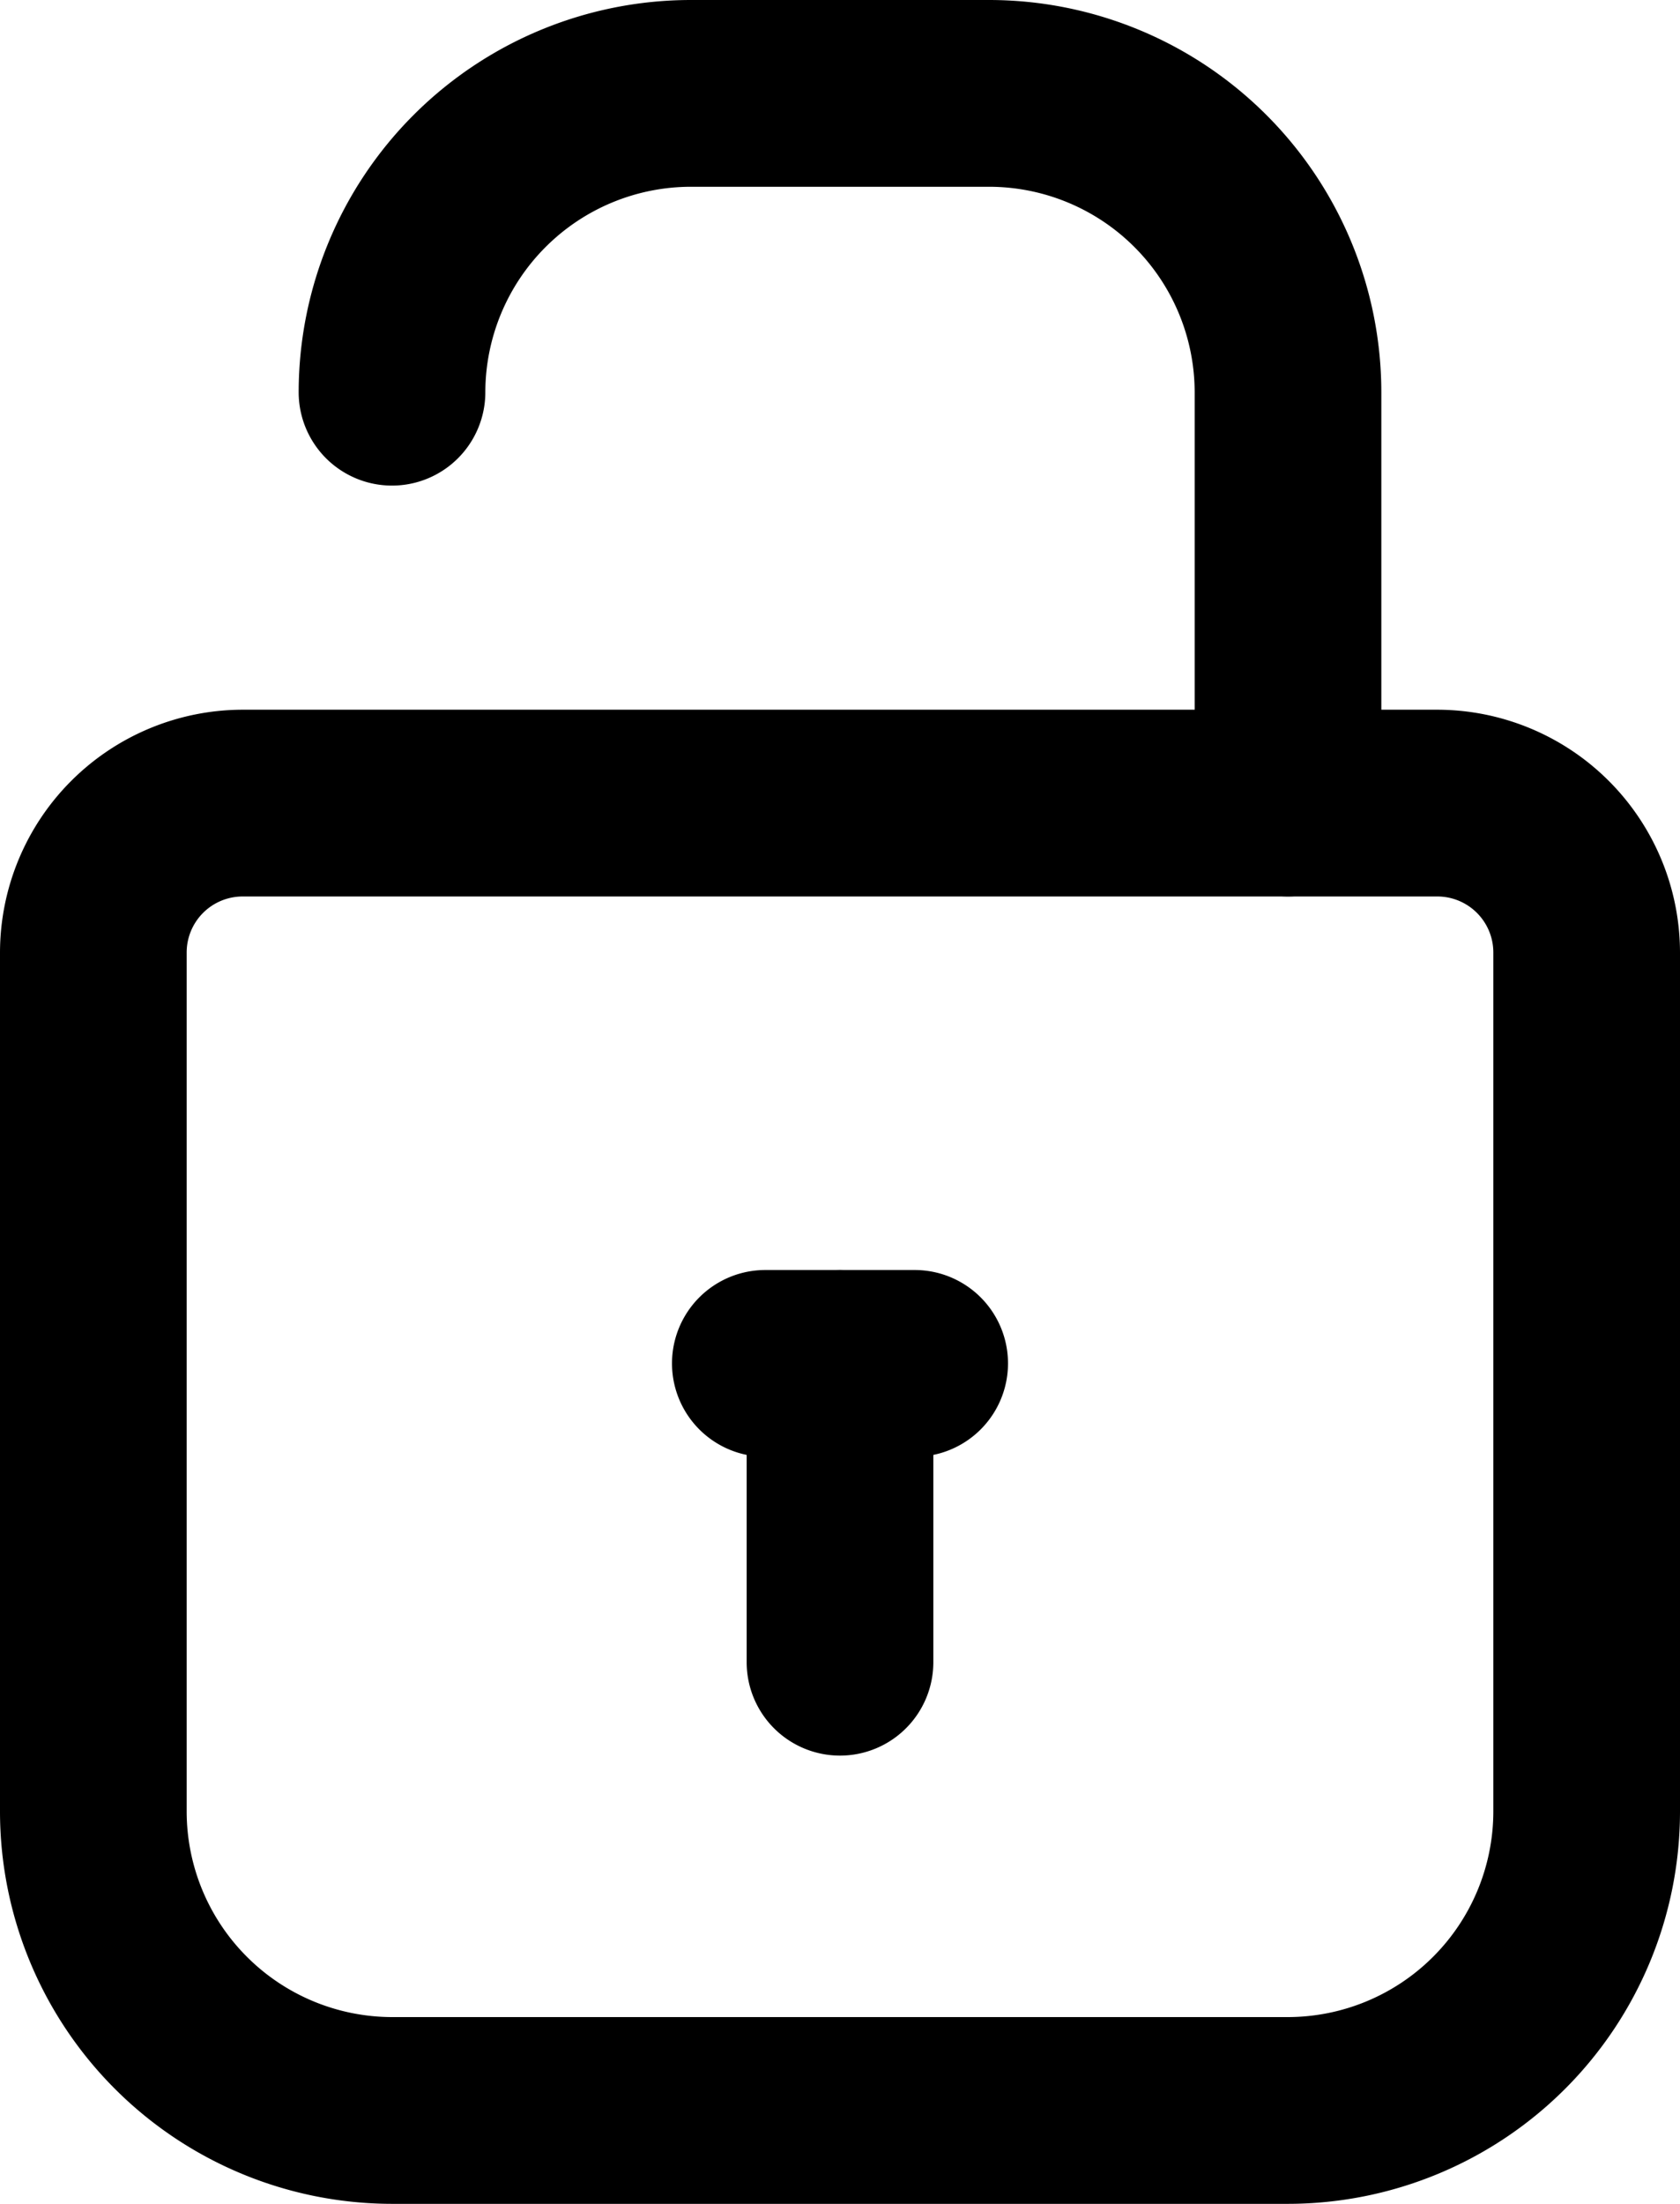 <svg xmlns="http://www.w3.org/2000/svg" viewBox="0 0 45 59"><title>lock open</title><g id="Layer_2" data-name="Layer 2"><g id="Layer_1-2" data-name="Layer 1"><g id="lock_open" data-name="lock open"><path d="M24.5,39h-4a2.5,2.5,0,0,1,0-5h4a2.5,2.5,0,0,1,0,5Z"/><path d="M34.5,59h-24A10.51,10.51,0,0,1,0,48.5v-23A6.51,6.51,0,0,1,6.5,19h32A6.51,6.51,0,0,1,45,25.5v23A10.51,10.51,0,0,1,34.5,59ZM6.5,24A1.5,1.5,0,0,0,5,25.5v23A5.51,5.51,0,0,0,10.5,54h24A5.51,5.51,0,0,0,40,48.5v-23A1.5,1.5,0,0,0,38.5,24Z"/><path d="M34.5,24A2.5,2.5,0,0,1,32,21.5v-11A5.51,5.51,0,0,0,26.5,5h-8A5.51,5.51,0,0,0,13,10.5a2.5,2.5,0,0,1-5,0A10.51,10.51,0,0,1,18.5,0h8A10.51,10.51,0,0,1,37,10.5v11A2.5,2.5,0,0,1,34.5,24Z"/><path d="M22.5,47A2.5,2.5,0,0,1,20,44.5v-8a2.5,2.5,0,0,1,5,0v8A2.5,2.5,0,0,1,22.5,47Z"/></g></g></g></svg>